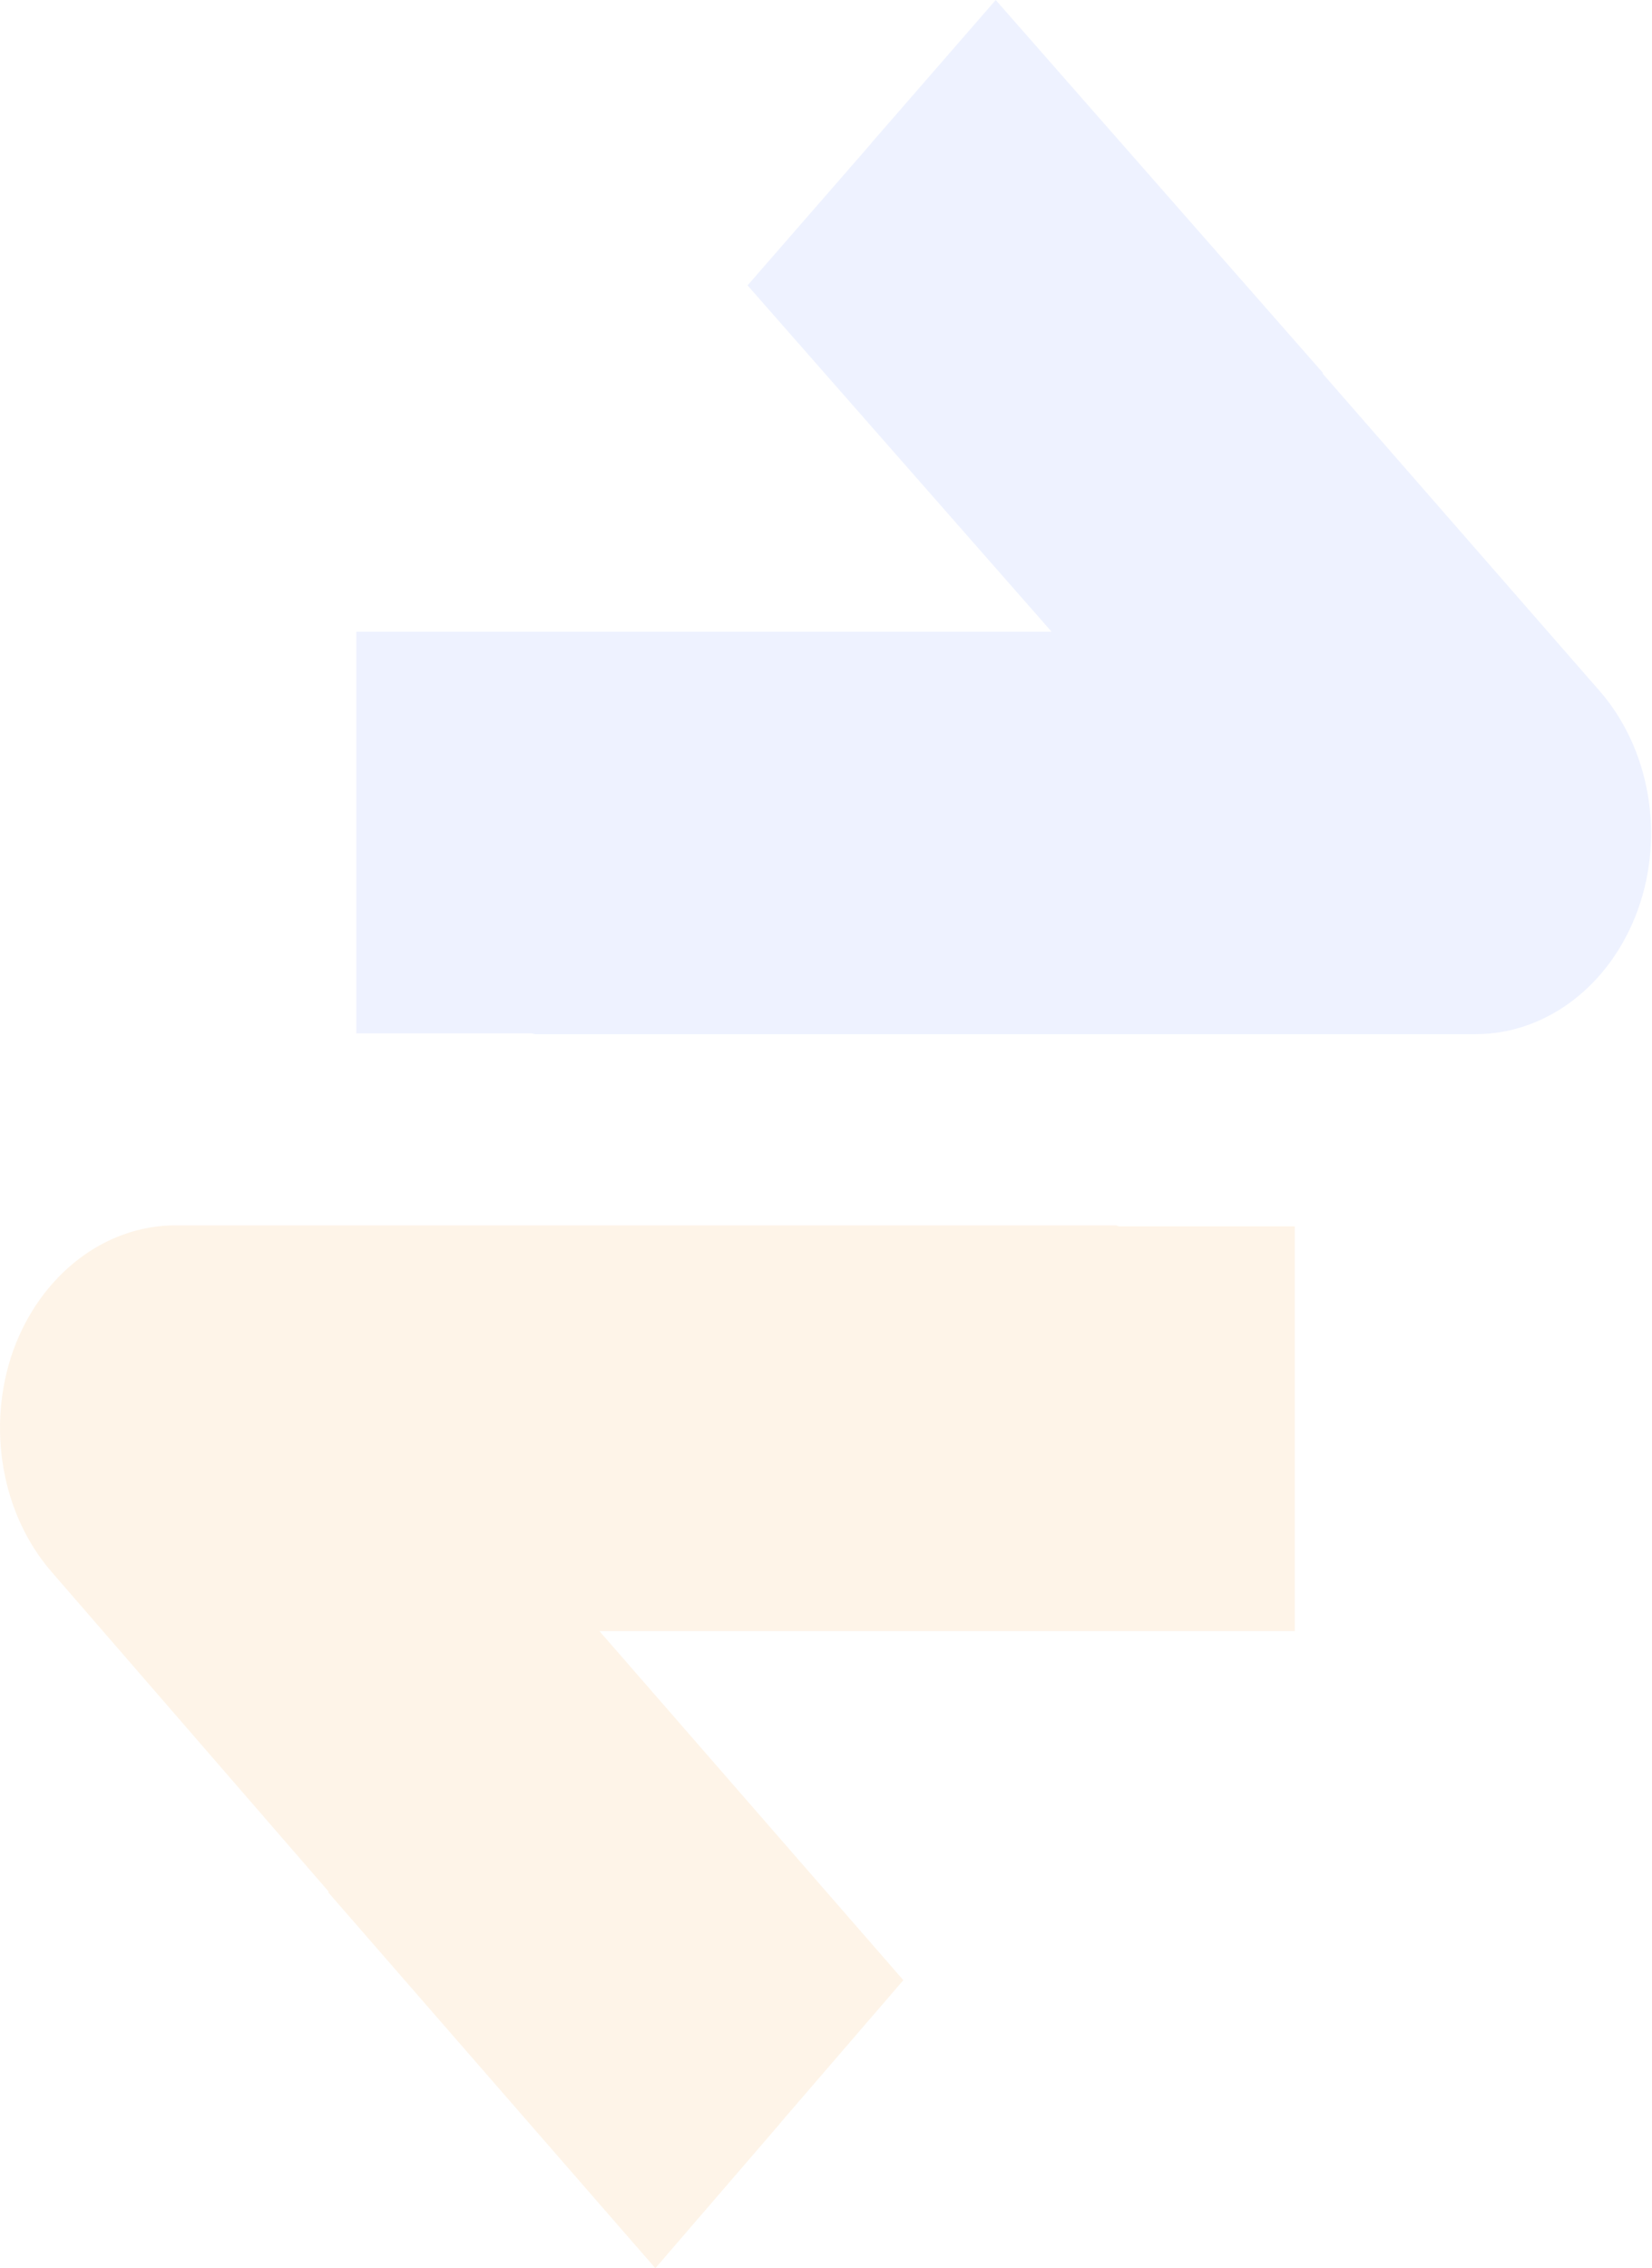 <svg width="362" height="497" viewBox="0 0 362 497" fill="none" xmlns="http://www.w3.org/2000/svg">
<path opacity="0.1" d="M350.503 151.377L289.791 81.814L289.907 81.725L218.189 0L191.193 31.045C191.154 31.089 191.116 31.133 191.077 31.133C191.038 31.222 191.038 31.266 191 31.31L163.811 62.532L230.431 138.42H78.073V226.425H116.5C116.809 226.469 117.08 226.602 117.389 226.602L323.314 226.602C338.878 226.602 352.898 215.899 358.884 199.404C364.831 182.953 361.51 163.981 350.503 151.377Z" fill="#537BFB"/>
<path opacity="0.1" d="M11.281 344.395L72.035 414.502L71.919 414.636L143.604 497L170.601 465.668C170.64 465.623 170.678 465.623 170.717 465.578C170.756 465.534 170.756 465.445 170.794 465.4L197.946 433.89L131.36 357.409H283.728V268.717H245.337C244.989 268.717 244.757 268.494 244.41 268.494H38.472C22.907 268.494 8.886 279.369 2.9 295.904C-3.009 312.528 0.273 331.693 11.281 344.395Z" fill="#F98F18"/>
</svg>
